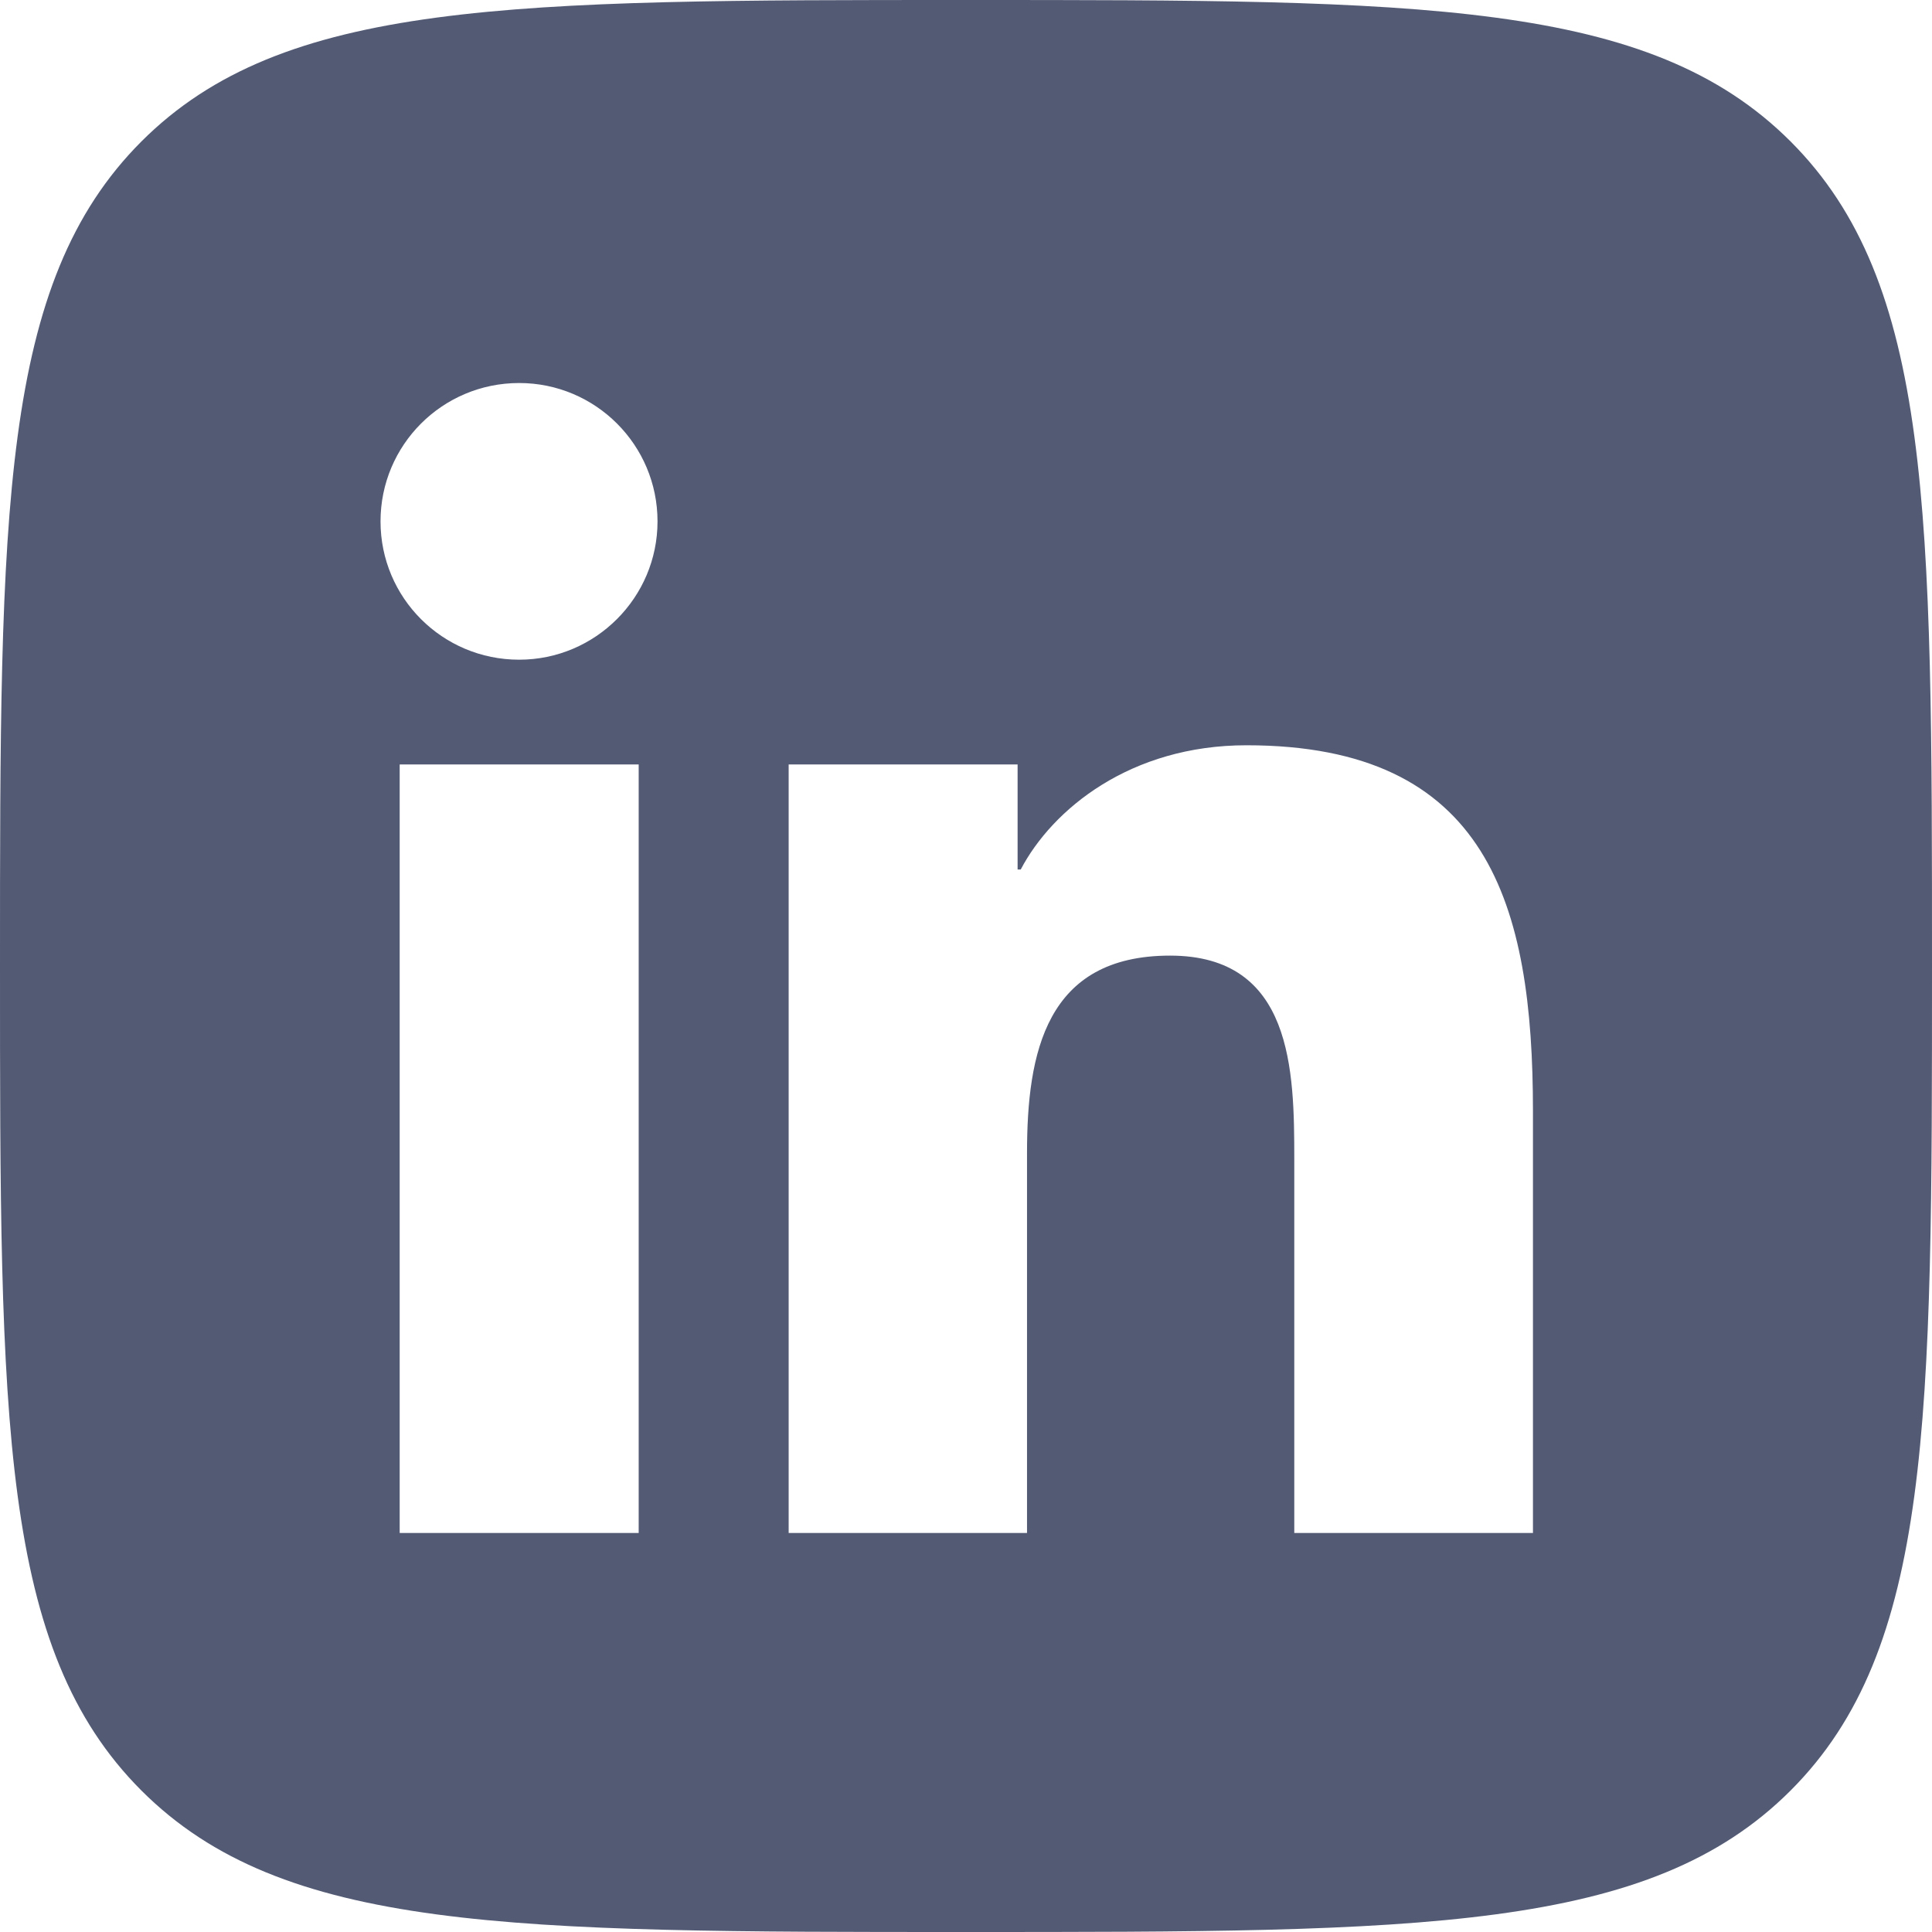 <?xml version="1.0" encoding="utf-8"?>
<svg xmlns="http://www.w3.org/2000/svg" width="24" height="24" viewBox="0 0 24 24" fill="none">
<g clip-path="url(#clip0_774_461)">
<path fill-rule="evenodd" clip-rule="evenodd" d="M0 12C0 17.657 0 20.485 1.757 22.243C3.515 24 6.343 24 12 24C17.657 24 20.485 24 22.243 22.243C24 20.485 24 17.657 24 12C24 6.343 24 3.515 22.243 1.757C20.485 0 17.657 0 12 0C6.343 0 3.515 0 1.757 1.757C0 3.515 0 6.343 0 12ZM4.965 9.496V19.043H7.934V9.496H4.965ZM4.727 6.477C4.727 7.426 5.496 8.195 6.449 8.195C7.398 8.195 8.168 7.422 8.168 6.477C8.168 5.527 7.398 4.758 6.449 4.758C5.496 4.758 4.727 5.527 4.727 6.477ZM16.078 19.043H19.043V13.805C19.043 11.234 18.488 9.258 15.484 9.258C14.043 9.258 13.074 10.051 12.68 10.801H12.641V9.496H9.797V19.043H12.758V14.324C12.758 13.078 12.992 11.871 14.535 11.871C16.059 11.871 16.078 13.297 16.078 14.402V19.043Z" fill="#535A74"/>
</g>
<defs>
<clipPath id="clip0_774_461">
<rect width="24" height="24" fill="white"/>
</clipPath>
</defs>
</svg>